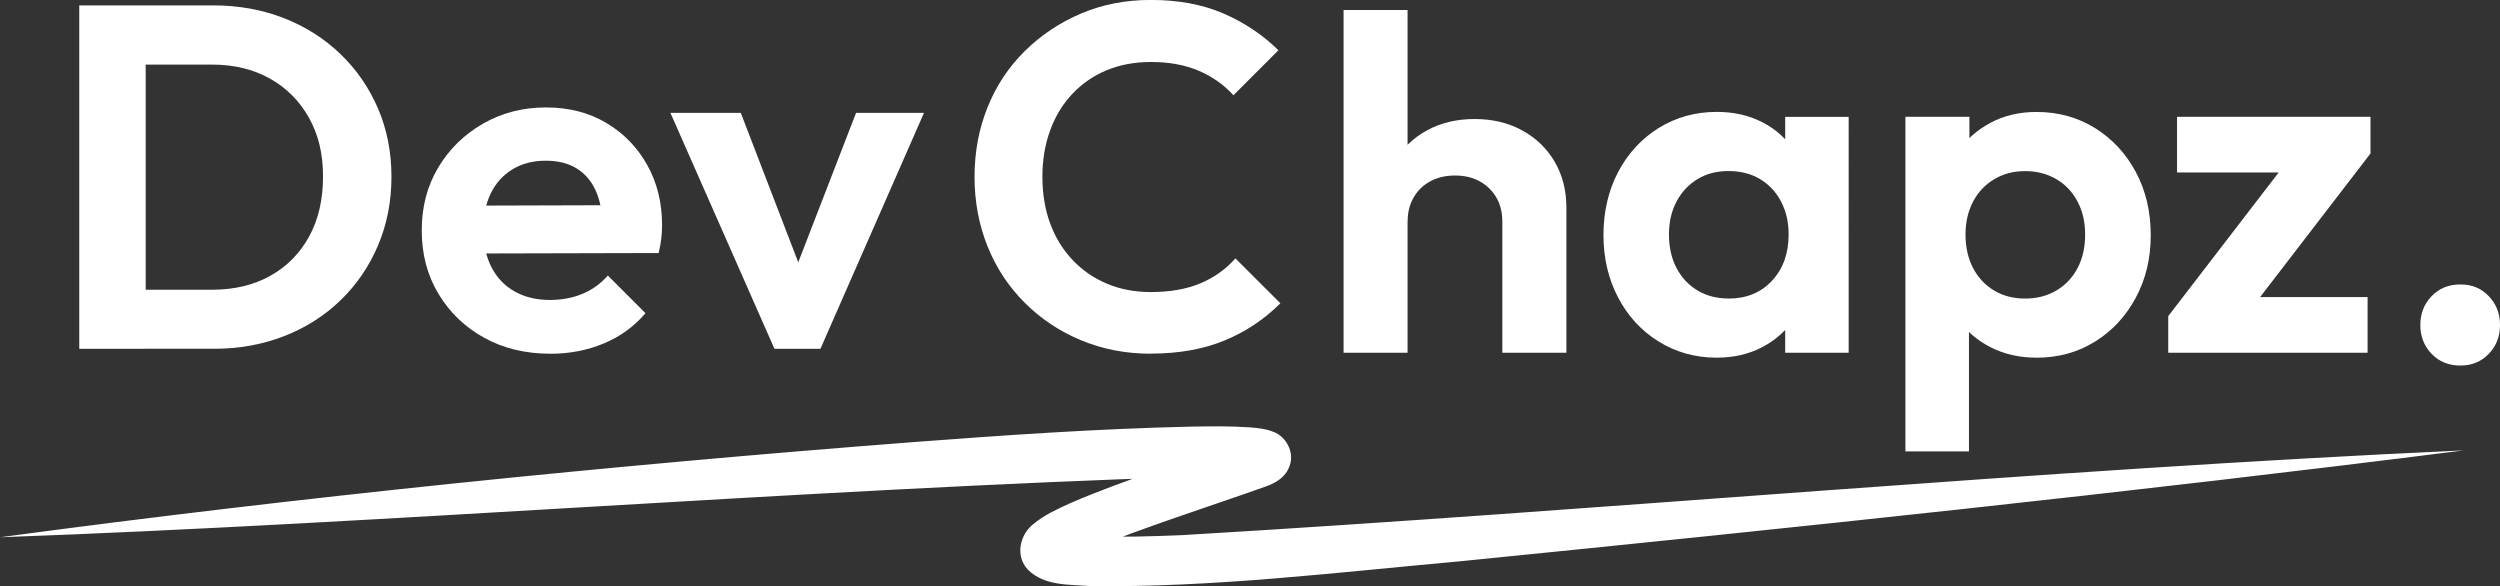 <?xml version="1.0" encoding="UTF-8"?>
<svg id="Layer_2" data-name="Layer 2" xmlns="http://www.w3.org/2000/svg" viewBox="0 0 449.73 105.45">
  <rect x="0" y="0" width="449.73" height="105.45" fill="#333333" stroke="none"/>
  <defs>
    <style>
      .cls-1 {
        fill: #fff;
      }
    </style>
  </defs>
  <g id="Layer_1-2" data-name="Layer 1">
    <path class="cls-1" d="M14.26,62.75V.97h11.95V62.75H14.26Zm8.17,0v-10.63h15.73c3.98,0,7.47-.83,10.46-2.5,2.99-1.67,5.32-4.03,6.99-7.07,1.67-3.05,2.5-6.65,2.5-10.81s-.85-7.57-2.55-10.59c-1.7-3.02-4.04-5.36-7.03-7.03-2.99-1.67-6.45-2.5-10.37-2.5h-15.99V.97h16.17c4.57,0,8.8,.76,12.7,2.28,3.9,1.52,7.3,3.68,10.19,6.46,2.9,2.78,5.15,6.05,6.77,9.8,1.61,3.75,2.42,7.85,2.42,12.3s-.81,8.57-2.42,12.35c-1.61,3.78-3.85,7.06-6.72,9.84-2.87,2.78-6.25,4.94-10.15,6.46-3.9,1.52-8.1,2.28-12.61,2.28H22.43Z"/>
    <path class="cls-1" d="M98.98,63.63c-4.45,0-8.41-.95-11.86-2.86-3.46-1.9-6.2-4.53-8.22-7.87-2.02-3.34-3.03-7.15-3.03-11.43s.98-7.98,2.94-11.29c1.96-3.31,4.64-5.95,8.04-7.91,3.4-1.96,7.18-2.94,11.34-2.94s7.72,.92,10.85,2.77c3.13,1.85,5.59,4.37,7.38,7.56,1.79,3.19,2.68,6.81,2.68,10.85,0,.76-.04,1.54-.13,2.33s-.25,1.68-.48,2.68l-35.68,.09v-8.61l30.32-.09-4.66,3.6c-.12-2.52-.57-4.63-1.36-6.33-.79-1.7-1.93-3-3.43-3.91-1.49-.91-3.33-1.36-5.49-1.36-2.28,0-4.28,.51-5.98,1.54-1.7,1.03-3,2.46-3.91,4.31-.91,1.85-1.36,4.03-1.36,6.55s.48,4.82,1.45,6.72c.97,1.9,2.36,3.37,4.17,4.39,1.82,1.03,3.92,1.54,6.33,1.54,2.17,0,4.13-.37,5.89-1.1,1.76-.73,3.28-1.83,4.57-3.29l6.77,6.77c-2.05,2.4-4.56,4.22-7.51,5.45-2.96,1.23-6.17,1.85-9.62,1.85Z"/>
    <path class="cls-1" d="M139.32,62.75l-18.72-42.45h12.66l13.45,34.98h-6.24l13.53-34.98h12.22l-18.63,42.45h-8.26Z"/>
    <path class="cls-1" d="M207.04,63.63c-4.51,0-8.7-.81-12.57-2.42-3.87-1.61-7.25-3.87-10.15-6.77-2.9-2.9-5.13-6.28-6.68-10.15-1.55-3.87-2.33-8.03-2.33-12.48s.78-8.61,2.33-12.48c1.55-3.87,3.78-7.24,6.68-10.11,2.9-2.87,6.27-5.13,10.11-6.77,3.84-1.64,8.04-2.46,12.61-2.46,4.92,0,9.26,.81,13.01,2.42,3.75,1.61,7.06,3.82,9.93,6.63l-8.09,8.09c-1.7-1.87-3.78-3.34-6.24-4.4-2.46-1.05-5.33-1.58-8.61-1.58-2.87,0-5.49,.48-7.87,1.45-2.37,.97-4.44,2.37-6.2,4.22-1.76,1.85-3.11,4.04-4.04,6.59-.94,2.55-1.41,5.35-1.41,8.39s.47,5.92,1.41,8.44c.94,2.52,2.28,4.7,4.04,6.55,1.76,1.85,3.82,3.27,6.2,4.26,2.37,1,4.99,1.49,7.87,1.49,3.46,0,6.43-.53,8.92-1.58,2.49-1.05,4.58-2.55,6.28-4.48l8.09,8.08c-2.87,2.87-6.21,5.1-10.02,6.68-3.81,1.58-8.23,2.37-13.27,2.37Z"/>
    <path class="cls-1" d="M241.7,63.46V1.8h11.51V63.46h-11.51Zm28.56,0v-23.62c0-2.44-.79-4.43-2.37-5.97-1.58-1.53-3.63-2.3-6.15-2.3-1.64,0-3.11,.34-4.39,1.02-1.29,.68-2.3,1.65-3.03,2.9-.73,1.25-1.1,2.7-1.1,4.35l-4.48-2.22c0-3.24,.7-6.07,2.11-8.49,1.41-2.42,3.35-4.31,5.84-5.67,2.49-1.36,5.35-2.05,8.57-2.05s6.08,.68,8.57,2.05c2.49,1.36,4.44,3.24,5.84,5.63s2.11,5.15,2.11,8.27v26.1h-11.51Z"/>
    <path class="cls-1" d="M308.84,64.34c-3.87,0-7.35-.97-10.46-2.9-3.11-1.93-5.54-4.57-7.29-7.91-1.76-3.34-2.64-7.09-2.64-11.25s.88-8,2.64-11.34c1.76-3.34,4.19-5.98,7.29-7.91,3.11-1.93,6.59-2.9,10.46-2.9,3.05,0,5.77,.62,8.17,1.85,2.4,1.23,4.32,2.94,5.76,5.14,1.43,2.2,2.21,4.67,2.33,7.43v15.29c-.12,2.81-.89,5.3-2.33,7.47-1.44,2.17-3.36,3.88-5.76,5.14-2.4,1.26-5.13,1.89-8.17,1.89Zm2.11-10.63c3.22,0,5.83-1.07,7.82-3.21,1.99-2.14,2.99-4.91,2.99-8.31,0-2.23-.45-4.2-1.36-5.93-.91-1.73-2.17-3.08-3.78-4.04-1.61-.97-3.5-1.45-5.67-1.45s-3.97,.48-5.58,1.45c-1.61,.97-2.87,2.32-3.78,4.04-.91,1.73-1.36,3.71-1.36,5.93s.45,4.29,1.36,6.02c.91,1.73,2.17,3.08,3.78,4.04,1.61,.97,3.47,1.45,5.58,1.45Zm10.19,9.76v-11.43l1.85-10.37-1.85-10.19v-10.46h11.42V63.46h-11.42Z"/>
    <path class="cls-1" d="M342.77,81.21V21.01h11.51v11.16l-1.93,10.28,1.85,10.28v28.47h-11.43Zm23.55-16.87c-3.05,0-5.8-.63-8.26-1.89-2.46-1.26-4.42-2.97-5.89-5.14-1.47-2.17-2.26-4.66-2.37-7.47v-15.03c.12-2.81,.92-5.32,2.42-7.51,1.49-2.2,3.46-3.94,5.89-5.23,2.43-1.29,5.17-1.93,8.22-1.93,3.92,0,7.44,.97,10.55,2.9,3.1,1.93,5.55,4.57,7.34,7.91,1.79,3.34,2.68,7.12,2.68,11.34s-.89,7.91-2.68,11.25c-1.79,3.34-4.23,5.98-7.34,7.91-3.11,1.93-6.62,2.9-10.55,2.9Zm-2.02-10.63c2.11,0,3.98-.48,5.62-1.45,1.64-.97,2.91-2.31,3.82-4.04,.91-1.73,1.36-3.73,1.36-6.02s-.45-4.2-1.36-5.93c-.91-1.73-2.18-3.08-3.82-4.04-1.64-.97-3.52-1.45-5.62-1.45s-3.9,.48-5.54,1.45c-1.64,.97-2.92,2.32-3.82,4.04-.91,1.73-1.36,3.71-1.36,5.93s.45,4.29,1.36,6.02c.91,1.73,2.17,3.08,3.78,4.04,1.61,.97,3.47,1.45,5.58,1.45Z"/>
    <path class="cls-1" d="M390.05,56.87l22.5-29.27h13.89l-22.5,29.27h-13.89Zm0,6.59v-6.59l9.14-3.43h26.72v10.02h-35.86Zm1.58-32.43v-10.02h34.8v6.59l-9.23,3.43h-25.57Z"/>
    <path class="cls-1" d="M442.61,65.76c-2.11,0-3.84-.7-5.19-2.11-1.35-1.41-2.02-3.13-2.02-5.18s.67-3.78,2.02-5.19c1.35-1.41,3.08-2.11,5.19-2.11s3.75,.7,5.1,2.11c1.35,1.41,2.02,3.13,2.02,5.19s-.67,3.78-2.02,5.18c-1.35,1.41-3.05,2.11-5.1,2.11Z"/>
    <path class="cls-1" d="M0,96.65c54.16-7.28,109.9-12.93,164.42-17.13,16.54-1.25,33.07-2.39,49.69-2.77,3.52-.06,7.14-.12,10.75,.13,1.24,.1,2.87,.24,4.22,.81,2.28,.83,3.83,3.69,2.91,6.11-.68,2.04-2.48,3.04-4.1,3.65-9.36,3.35-22.9,7.65-31.84,11.44-1.48,.66-3.15,1.4-4.26,2.23,1.06-1.08,.98-3.55-.18-4.69-.45-.45-.56-.5-.8-.62,1.73,.5,3.71,.55,5.64,.66,5.23,.19,10.71,.02,16.14-.2,76.47-4.51,154.12-11.77,230.64-15.25-59.72,7.56-120.72,13.96-180.66,19.96-21.92,1.97-44.4,4.74-66.46,4.45-3.75-.3-8.19,.02-11.19-2.94-2.43-2.6-1.33-6.4,.92-8.17,2.14-1.78,4.28-2.68,6.55-3.74,5.33-2.33,10.53-4.15,15.77-6.02,5.22-1.86,10.45-3.58,15.64-5.36l.84-.29c.19-.07,.39-.17,.28-.11-2.7,1.69-2.25,6.27,.79,7.35-3.64-.54-7.63-.37-11.46-.38-69.01,2.22-145.23,8.4-214.26,10.88H0Z"/>
  </g>
</svg>